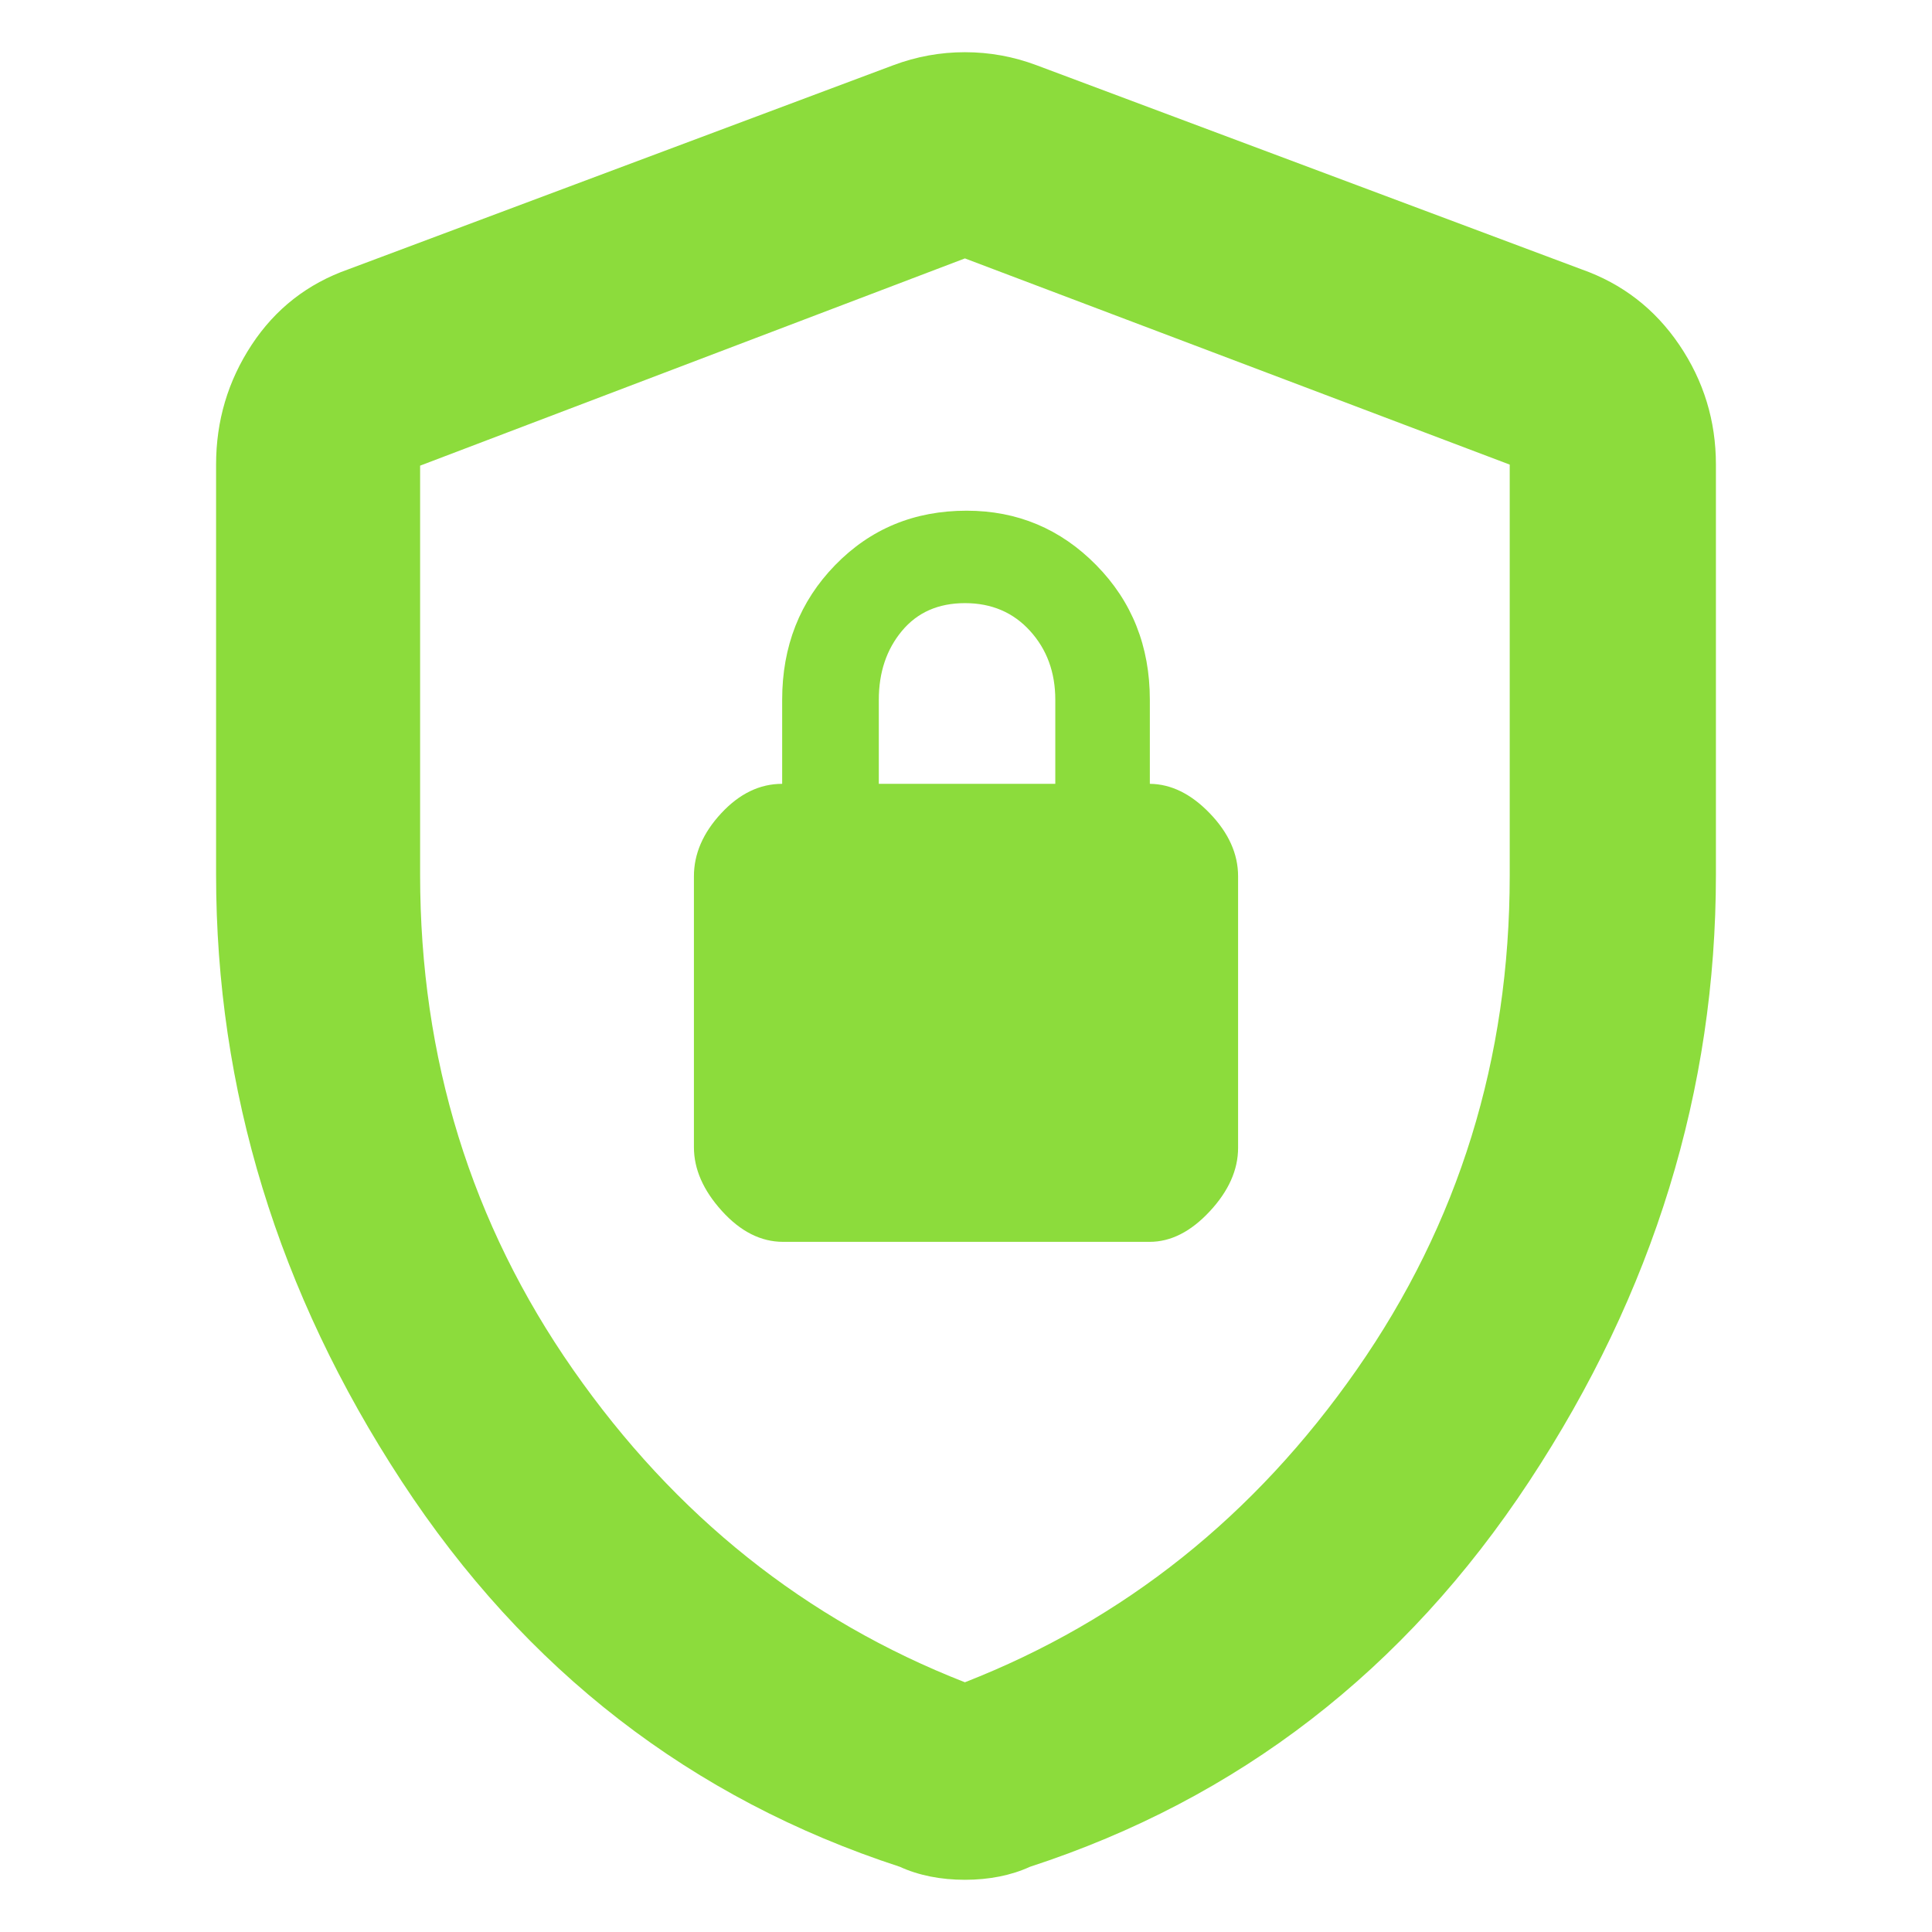 <svg clip-rule="evenodd" fill-rule="evenodd" stroke-linejoin="round" stroke-miterlimit="2" viewBox="0 0 250 250" xmlns="http://www.w3.org/2000/svg"><path fill="rgb(140, 220, 60)" d="m124.859 243.244c-1.558 0-3.044-.14-4.46-.421-1.415-.281-2.737-.702-3.966-1.264-26.963-8.8-48.449-25.428-64.458-49.882-16.009-24.452-24.014-50.62-24.014-78.504v-53.053c0-5.666 1.534-10.83 4.601-15.492 3.065-4.665 7.242-7.926 12.532-9.786l70.497-26.401c2.996-1.124 6.085-1.685 9.268-1.685s6.273.561 9.269 1.685l70.497 26.401c5.29 1.86 9.515 5.121 12.676 9.786 3.158 4.662 4.738 9.826 4.738 15.492v53.053c0 27.884-8.052 54.052-24.155 78.504-16.102 24.454-37.636 41.082-64.599 49.882-1.228.562-2.55.983-3.965 1.264-1.416.281-2.903.421-4.461.421zm0-25.559c20.597-8.051 37.496-21.533 50.697-40.444 13.2-18.912 19.801-40.23 19.801-63.956v-53.165l-70.498-26.682-70.497 26.817v52.901c0 23.812 6.601 45.173 19.801 64.085 13.201 18.911 30.1 32.393 50.696 40.444zm23.93-116.258c2.742.025 5.326 1.294 7.748 3.806 2.447 2.537 3.671 5.256 3.671 8.157v35.133c0 2.858-1.224 5.602-3.671 8.229-2.447 2.629-5.04 3.943-7.781 3.943h-47.419c-2.873 0-5.515-1.334-7.925-3.999-2.412-2.665-3.619-5.414-3.619-8.25v-35.056c0-2.901 1.179-5.62 3.535-8.157s4.985-3.806 7.884-3.806v-10.874c0-6.919 2.283-12.728 6.851-17.425 4.568-4.696 10.24-7.044 17.016-7.044 6.564 0 12.155 2.348 16.777 7.044 4.622 4.697 6.933 10.506 6.933 17.425zm-35.071 0h22.837v-10.874c0-3.545-1.087-6.514-3.262-8.91-2.175-2.398-4.985-3.598-8.428-3.598-3.444 0-6.162 1.2-8.157 3.598-1.993 2.396-2.99 5.365-2.99 8.91z"/></svg>